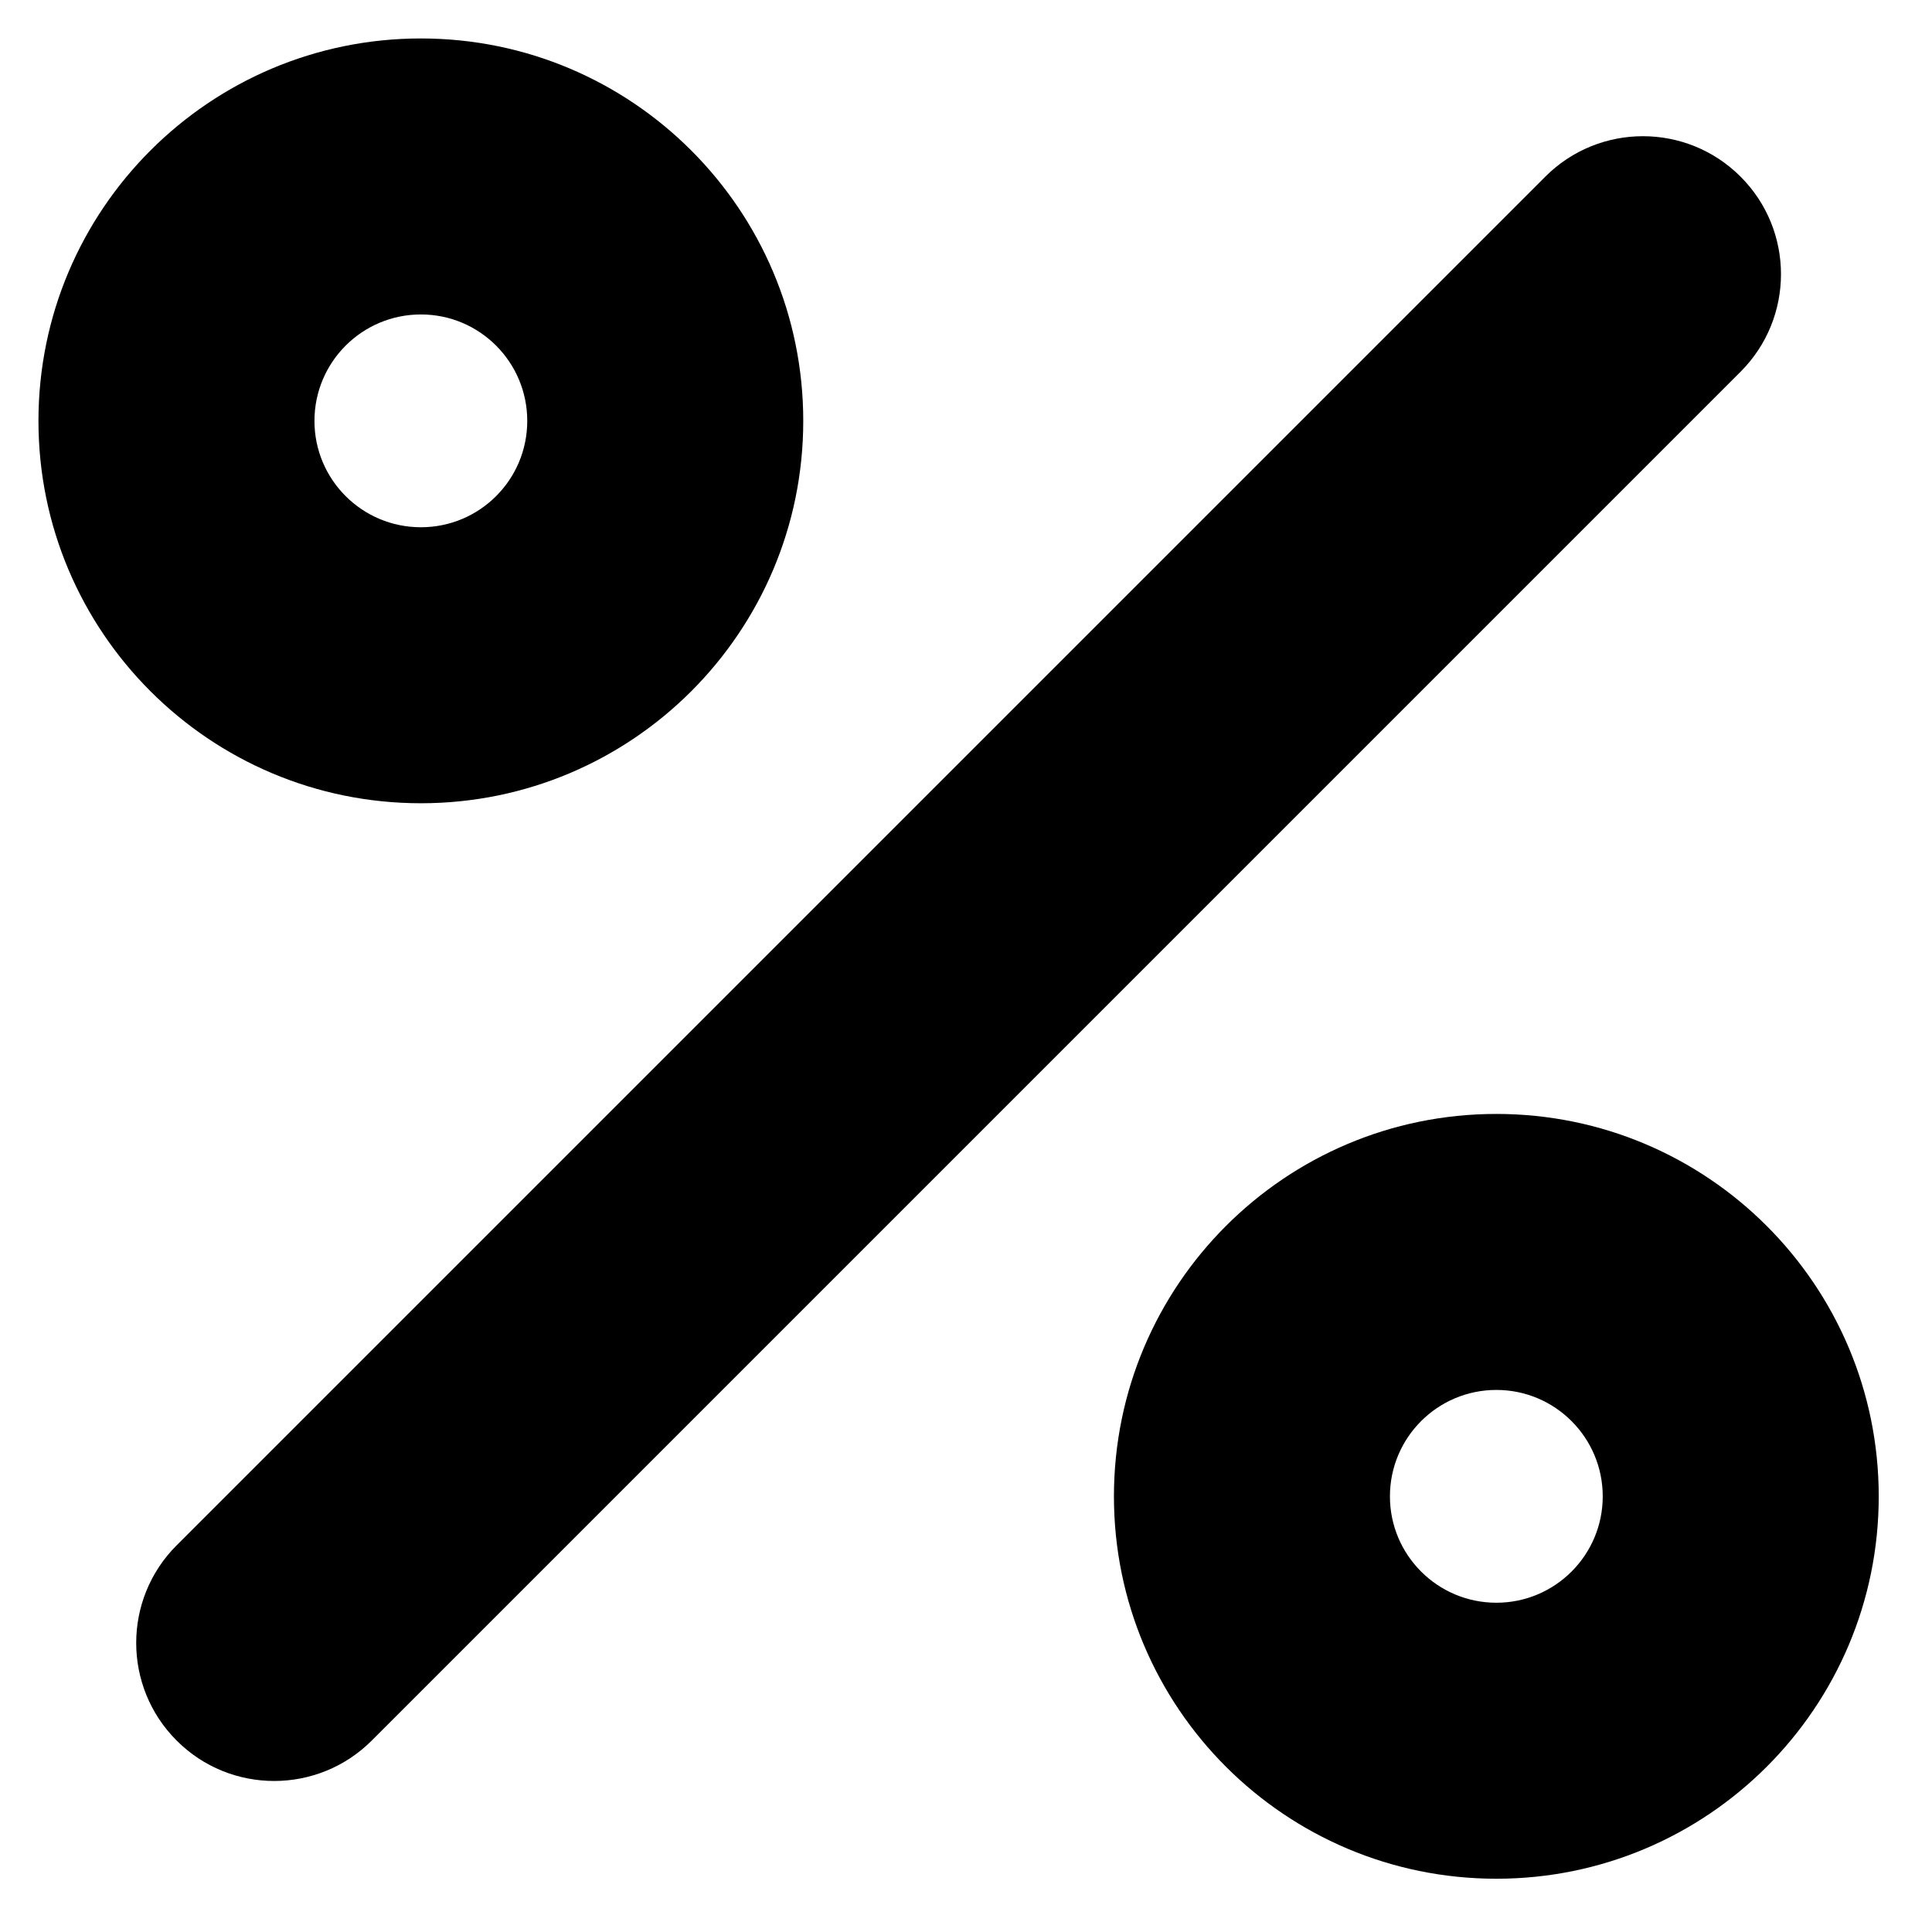 <svg width="21" height="21" viewBox="0 0 21 21" fill="none" xmlns="http://www.w3.org/2000/svg">
<path fill-rule="evenodd" clip-rule="evenodd" d="M4.575 3.418C3.936 3.418 3.418 3.936 3.418 4.575C3.418 5.214 3.936 5.731 4.575 5.731C5.214 5.731 5.731 5.214 5.731 4.575C5.731 3.936 5.214 3.418 4.575 3.418ZM0.418 4.575C0.418 2.279 2.279 0.418 4.575 0.418C6.87 0.418 8.731 2.279 8.731 4.575C8.731 6.87 6.87 8.731 4.575 8.731C2.279 8.731 0.418 6.87 0.418 4.575ZM18.919 1.92C19.505 2.505 19.505 3.455 18.919 4.041L4.041 18.919C3.455 19.505 2.505 19.505 1.92 18.919C1.334 18.333 1.334 17.383 1.92 16.797L16.797 1.92C17.383 1.334 18.333 1.334 18.919 1.92ZM15.108 16.265C15.108 15.626 15.626 15.108 16.265 15.108C16.903 15.108 17.421 15.626 17.421 16.265C17.421 16.903 16.903 17.421 16.265 17.421C15.626 17.421 15.108 16.903 15.108 16.265ZM16.265 12.108C13.969 12.108 12.108 13.969 12.108 16.265C12.108 18.56 13.969 20.421 16.265 20.421C18.56 20.421 20.421 18.56 20.421 16.265C20.421 13.969 18.56 12.108 16.265 12.108Z" fill="black"/>
</svg>
